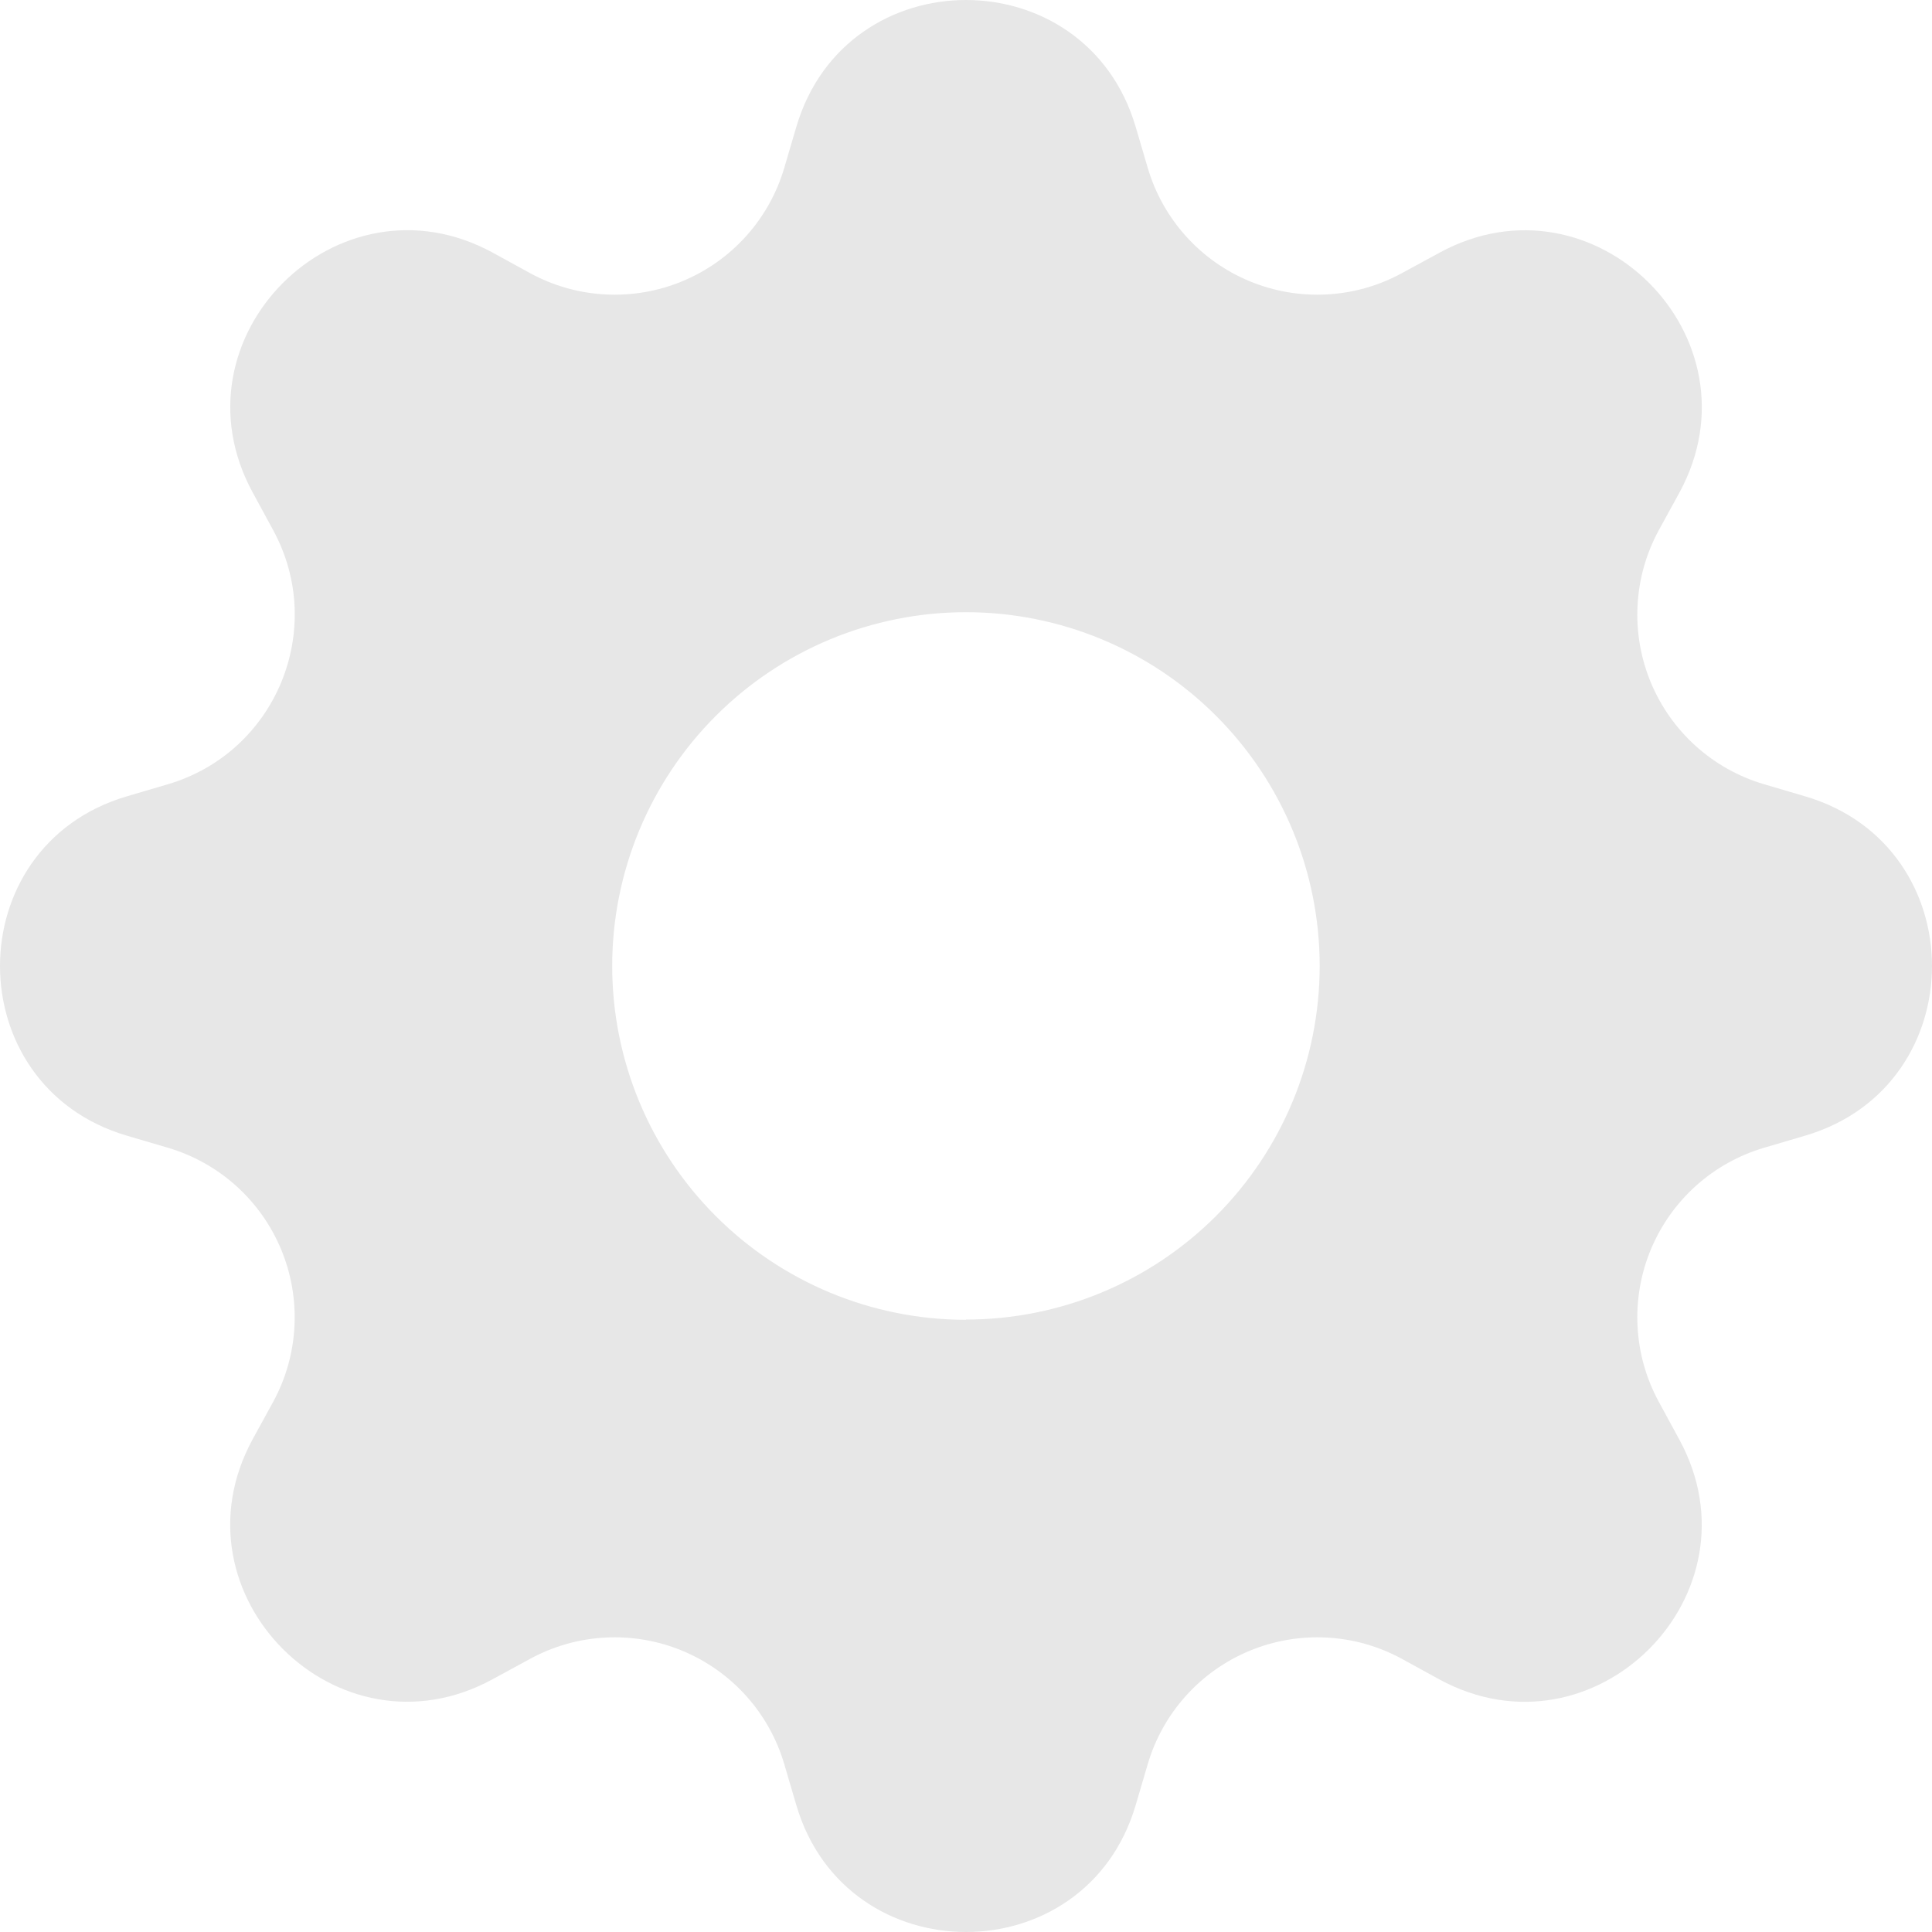 <svg width="48" height="48" viewBox="0 0 48 48" fill="none" xmlns="http://www.w3.org/2000/svg">
<g clip-path="url(#clip0_4046_3844)">
<path d="M28.215 3.15C26.976 -1.05 21.024 -1.05 19.785 3.15L19.485 4.17C19.3 4.799 18.976 5.378 18.538 5.866C18.1 6.353 17.558 6.736 16.953 6.987C16.347 7.238 15.693 7.35 15.039 7.315C14.384 7.281 13.745 7.1 13.17 6.786L12.24 6.276C8.391 4.182 4.182 8.391 6.279 12.237L6.786 13.17C8.124 15.63 6.855 18.693 4.17 19.485L3.15 19.785C-1.05 21.024 -1.05 26.976 3.15 28.215L4.17 28.515C4.799 28.7 5.378 29.024 5.866 29.462C6.353 29.9 6.736 30.442 6.987 31.047C7.238 31.653 7.35 32.307 7.315 32.962C7.281 33.616 7.1 34.255 6.786 34.83L6.276 35.76C4.182 39.609 8.391 43.818 12.237 41.721L13.17 41.214C13.745 40.9 14.384 40.719 15.039 40.685C15.693 40.65 16.347 40.762 16.953 41.013C17.558 41.264 18.1 41.647 18.538 42.134C18.976 42.622 19.3 43.201 19.485 43.83L19.785 44.85C21.024 49.05 26.976 49.05 28.215 44.85L28.515 43.83C28.7 43.201 29.024 42.622 29.462 42.134C29.9 41.647 30.442 41.264 31.047 41.013C31.653 40.762 32.307 40.65 32.962 40.685C33.616 40.719 34.255 40.9 34.83 41.214L35.76 41.724C39.609 43.818 43.818 39.609 41.721 35.763L41.214 34.83C40.9 34.255 40.719 33.616 40.685 32.962C40.65 32.307 40.762 31.653 41.013 31.047C41.264 30.442 41.647 29.9 42.134 29.462C42.622 29.024 43.201 28.7 43.83 28.515L44.85 28.215C49.05 26.976 49.05 21.024 44.85 19.785L43.83 19.485C43.201 19.3 42.622 18.976 42.134 18.538C41.647 18.1 41.264 17.558 41.013 16.953C40.762 16.347 40.65 15.693 40.685 15.039C40.719 14.384 40.9 13.745 41.214 13.17L41.724 12.24C43.818 8.391 39.609 4.182 35.763 6.279L34.83 6.786C34.255 7.1 33.616 7.281 32.962 7.315C32.307 7.35 31.653 7.238 31.047 6.987C30.442 6.736 29.9 6.353 29.462 5.866C29.024 5.378 28.7 4.799 28.515 4.17L28.215 3.15ZM24 32.79C21.669 32.79 19.433 31.864 17.785 30.215C16.136 28.567 15.21 26.331 15.21 24C15.21 21.669 16.136 19.433 17.785 17.785C19.433 16.136 21.669 15.21 24 15.21C26.331 15.21 28.566 16.136 30.213 17.784C31.861 19.431 32.787 21.666 32.787 23.997C32.787 26.328 31.861 28.562 30.213 30.21C28.566 31.858 26.331 32.784 24 32.784V32.79Z" fill="#E7E7E7"/>
</g>
<defs>
<clipPath id="clip0_4046_3844">
<rect width="48" height="48" fill="white"/>
</clipPath>
</defs>
</svg>
